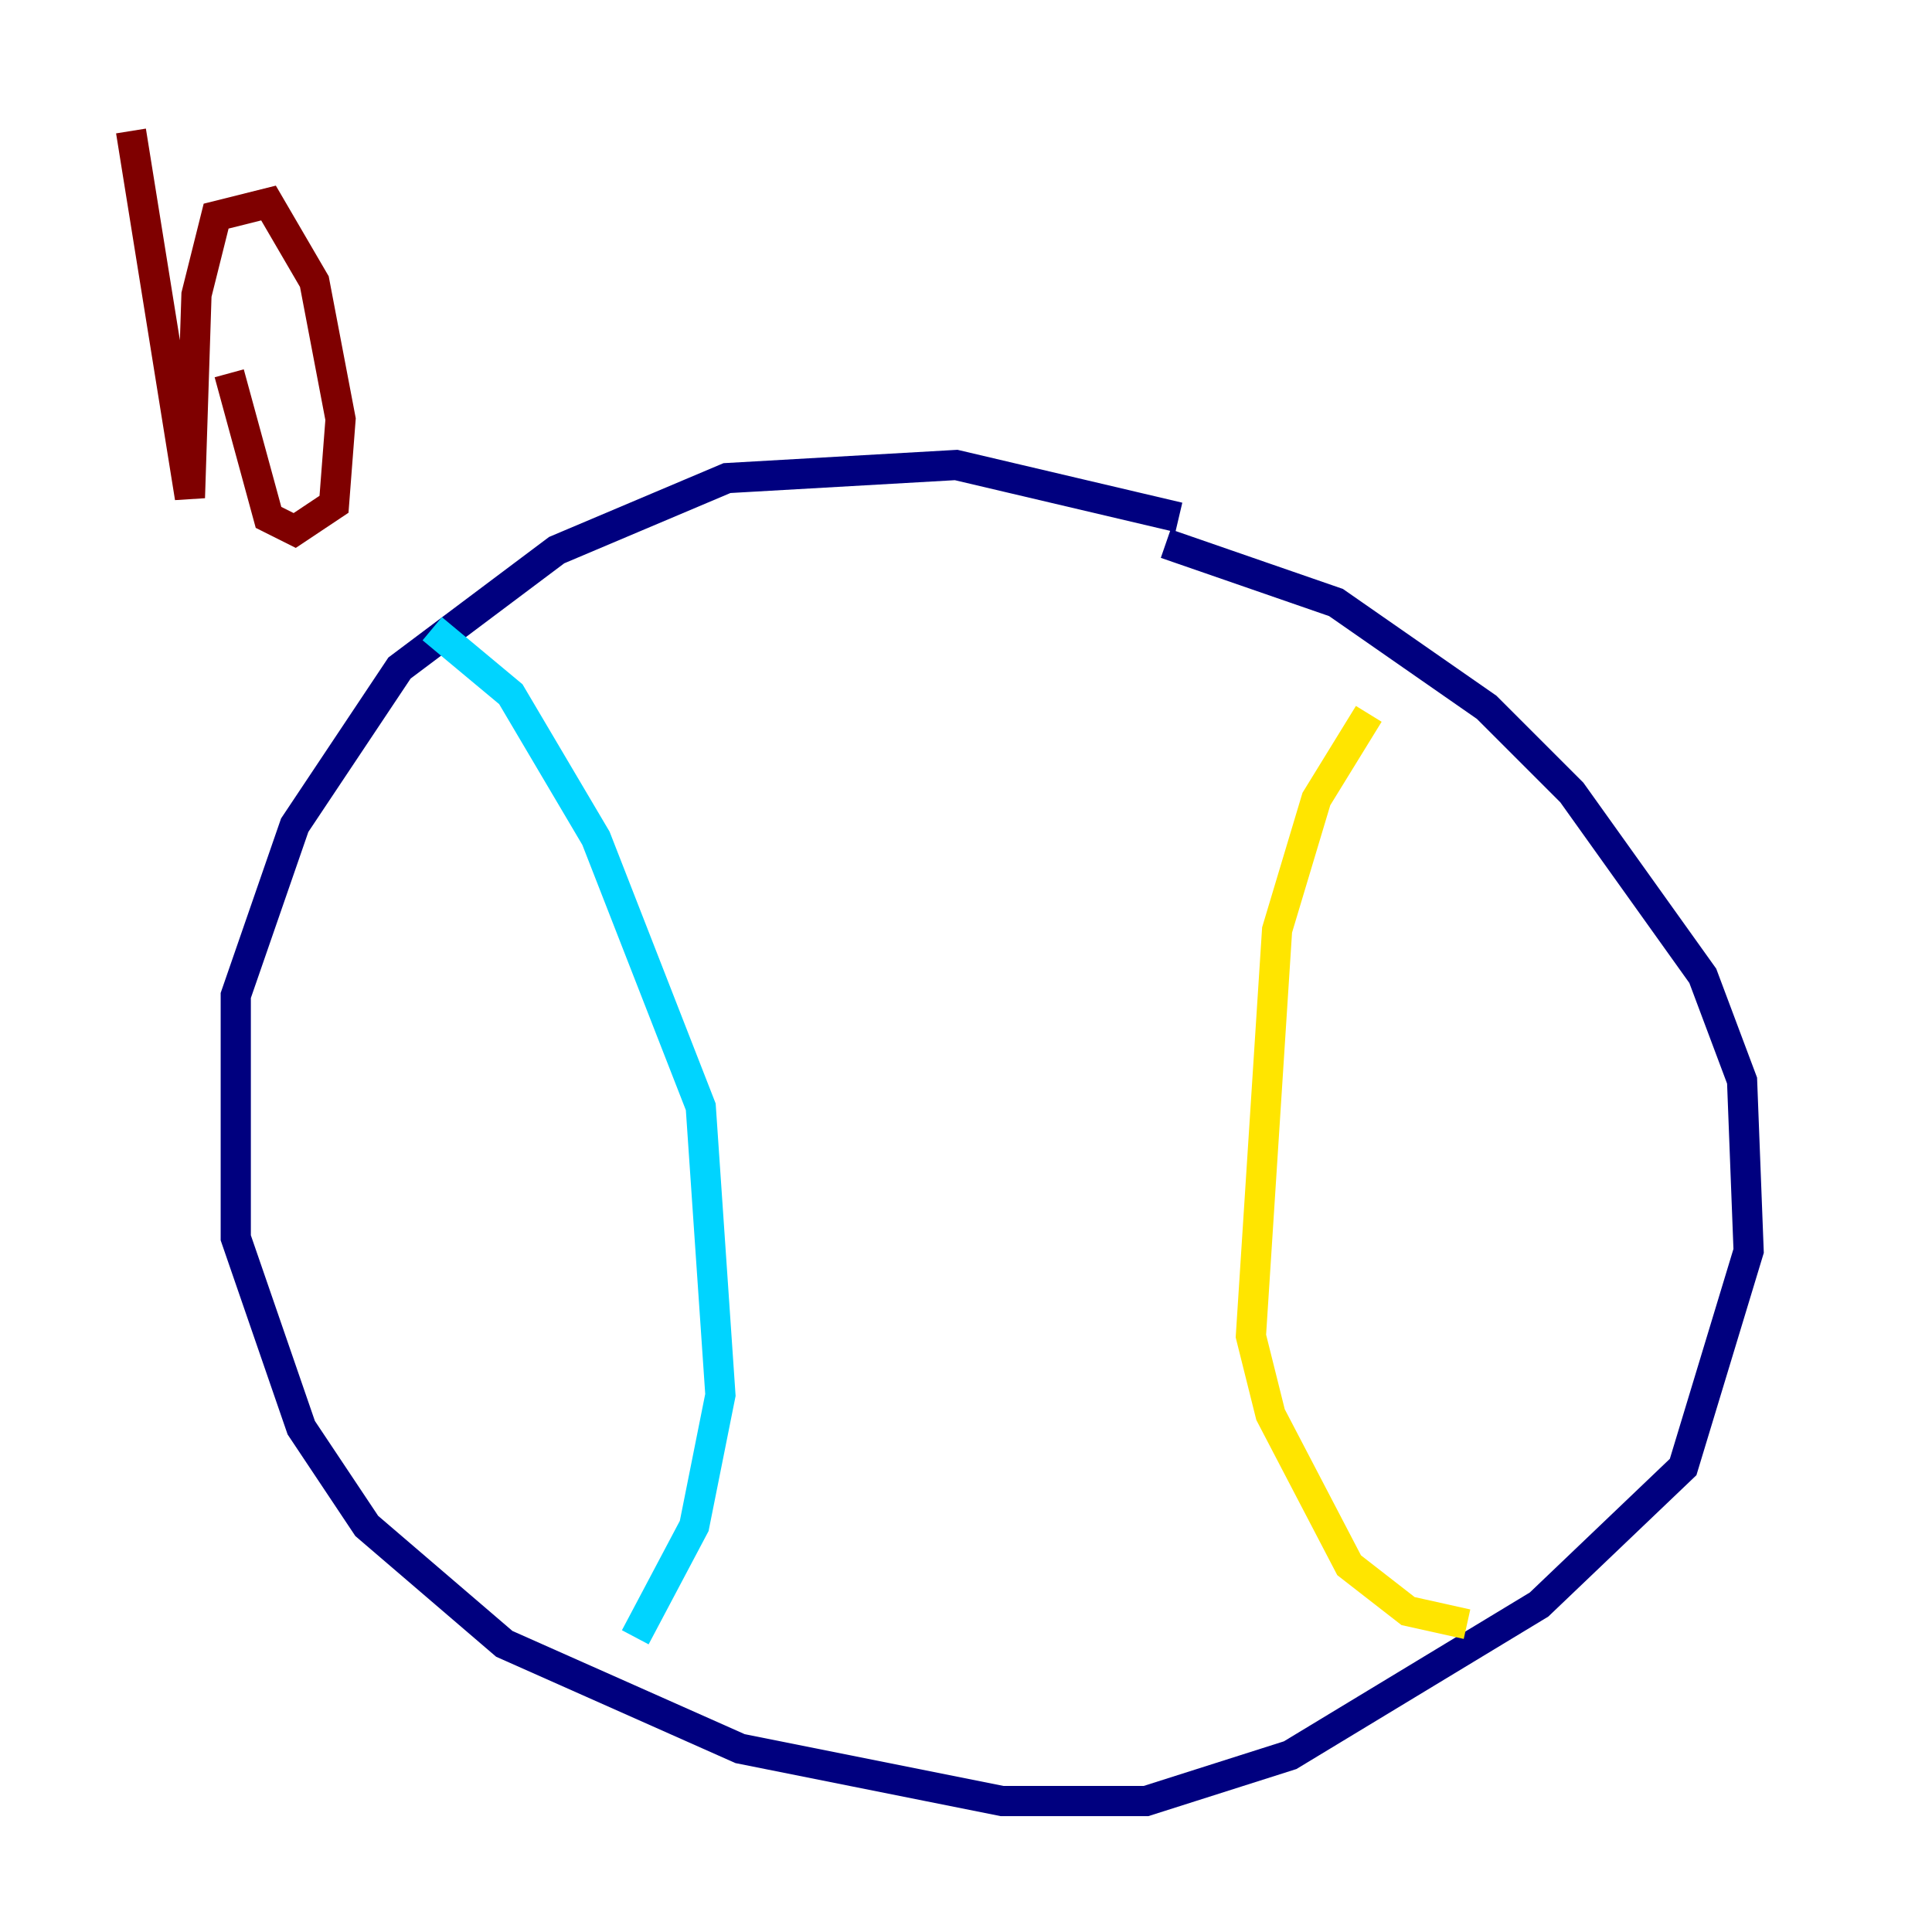 <?xml version="1.0" encoding="utf-8" ?>
<svg baseProfile="tiny" height="128" version="1.2" viewBox="0,0,128,128" width="128" xmlns="http://www.w3.org/2000/svg" xmlns:ev="http://www.w3.org/2001/xml-events" xmlns:xlink="http://www.w3.org/1999/xlink"><defs /><polyline fill="none" points="78.102,34.278 63.349,30.807 48.163,31.675 36.881,36.447 26.468,44.258 19.525,54.671 15.62,65.953 15.62,82.007 19.959,94.59 24.298,101.098 33.41,108.909 49.031,115.851 66.386,119.322 75.932,119.322 85.478,116.285 101.966,106.305 111.512,97.193 115.851,82.875 115.417,71.593 112.814,64.651 104.136,52.502 98.495,46.861 88.515,39.919 77.234,36.014" stroke="#00007f" stroke-width="2" /><polyline fill="none" points="28.637,41.654 33.844,45.993 39.485,55.539 46.427,73.329 47.729,92.42 45.993,101.098 42.088,108.475" stroke="#00d4ff" stroke-width="2" /><polyline fill="none" points="90.685,47.295 87.214,52.936 84.61,61.614 82.875,88.515 84.176,93.722 89.383,103.702 93.288,106.739 97.193,107.607" stroke="#ffe500" stroke-width="2" /><polyline fill="none" points="8.678,8.678 12.583,32.976 13.017,19.525 14.319,14.319 17.79,13.451 20.827,18.658 22.563,27.77 22.129,33.41 19.525,35.146 17.79,34.278 15.186,24.732" stroke="#7f0000" stroke-width="2" /></svg>